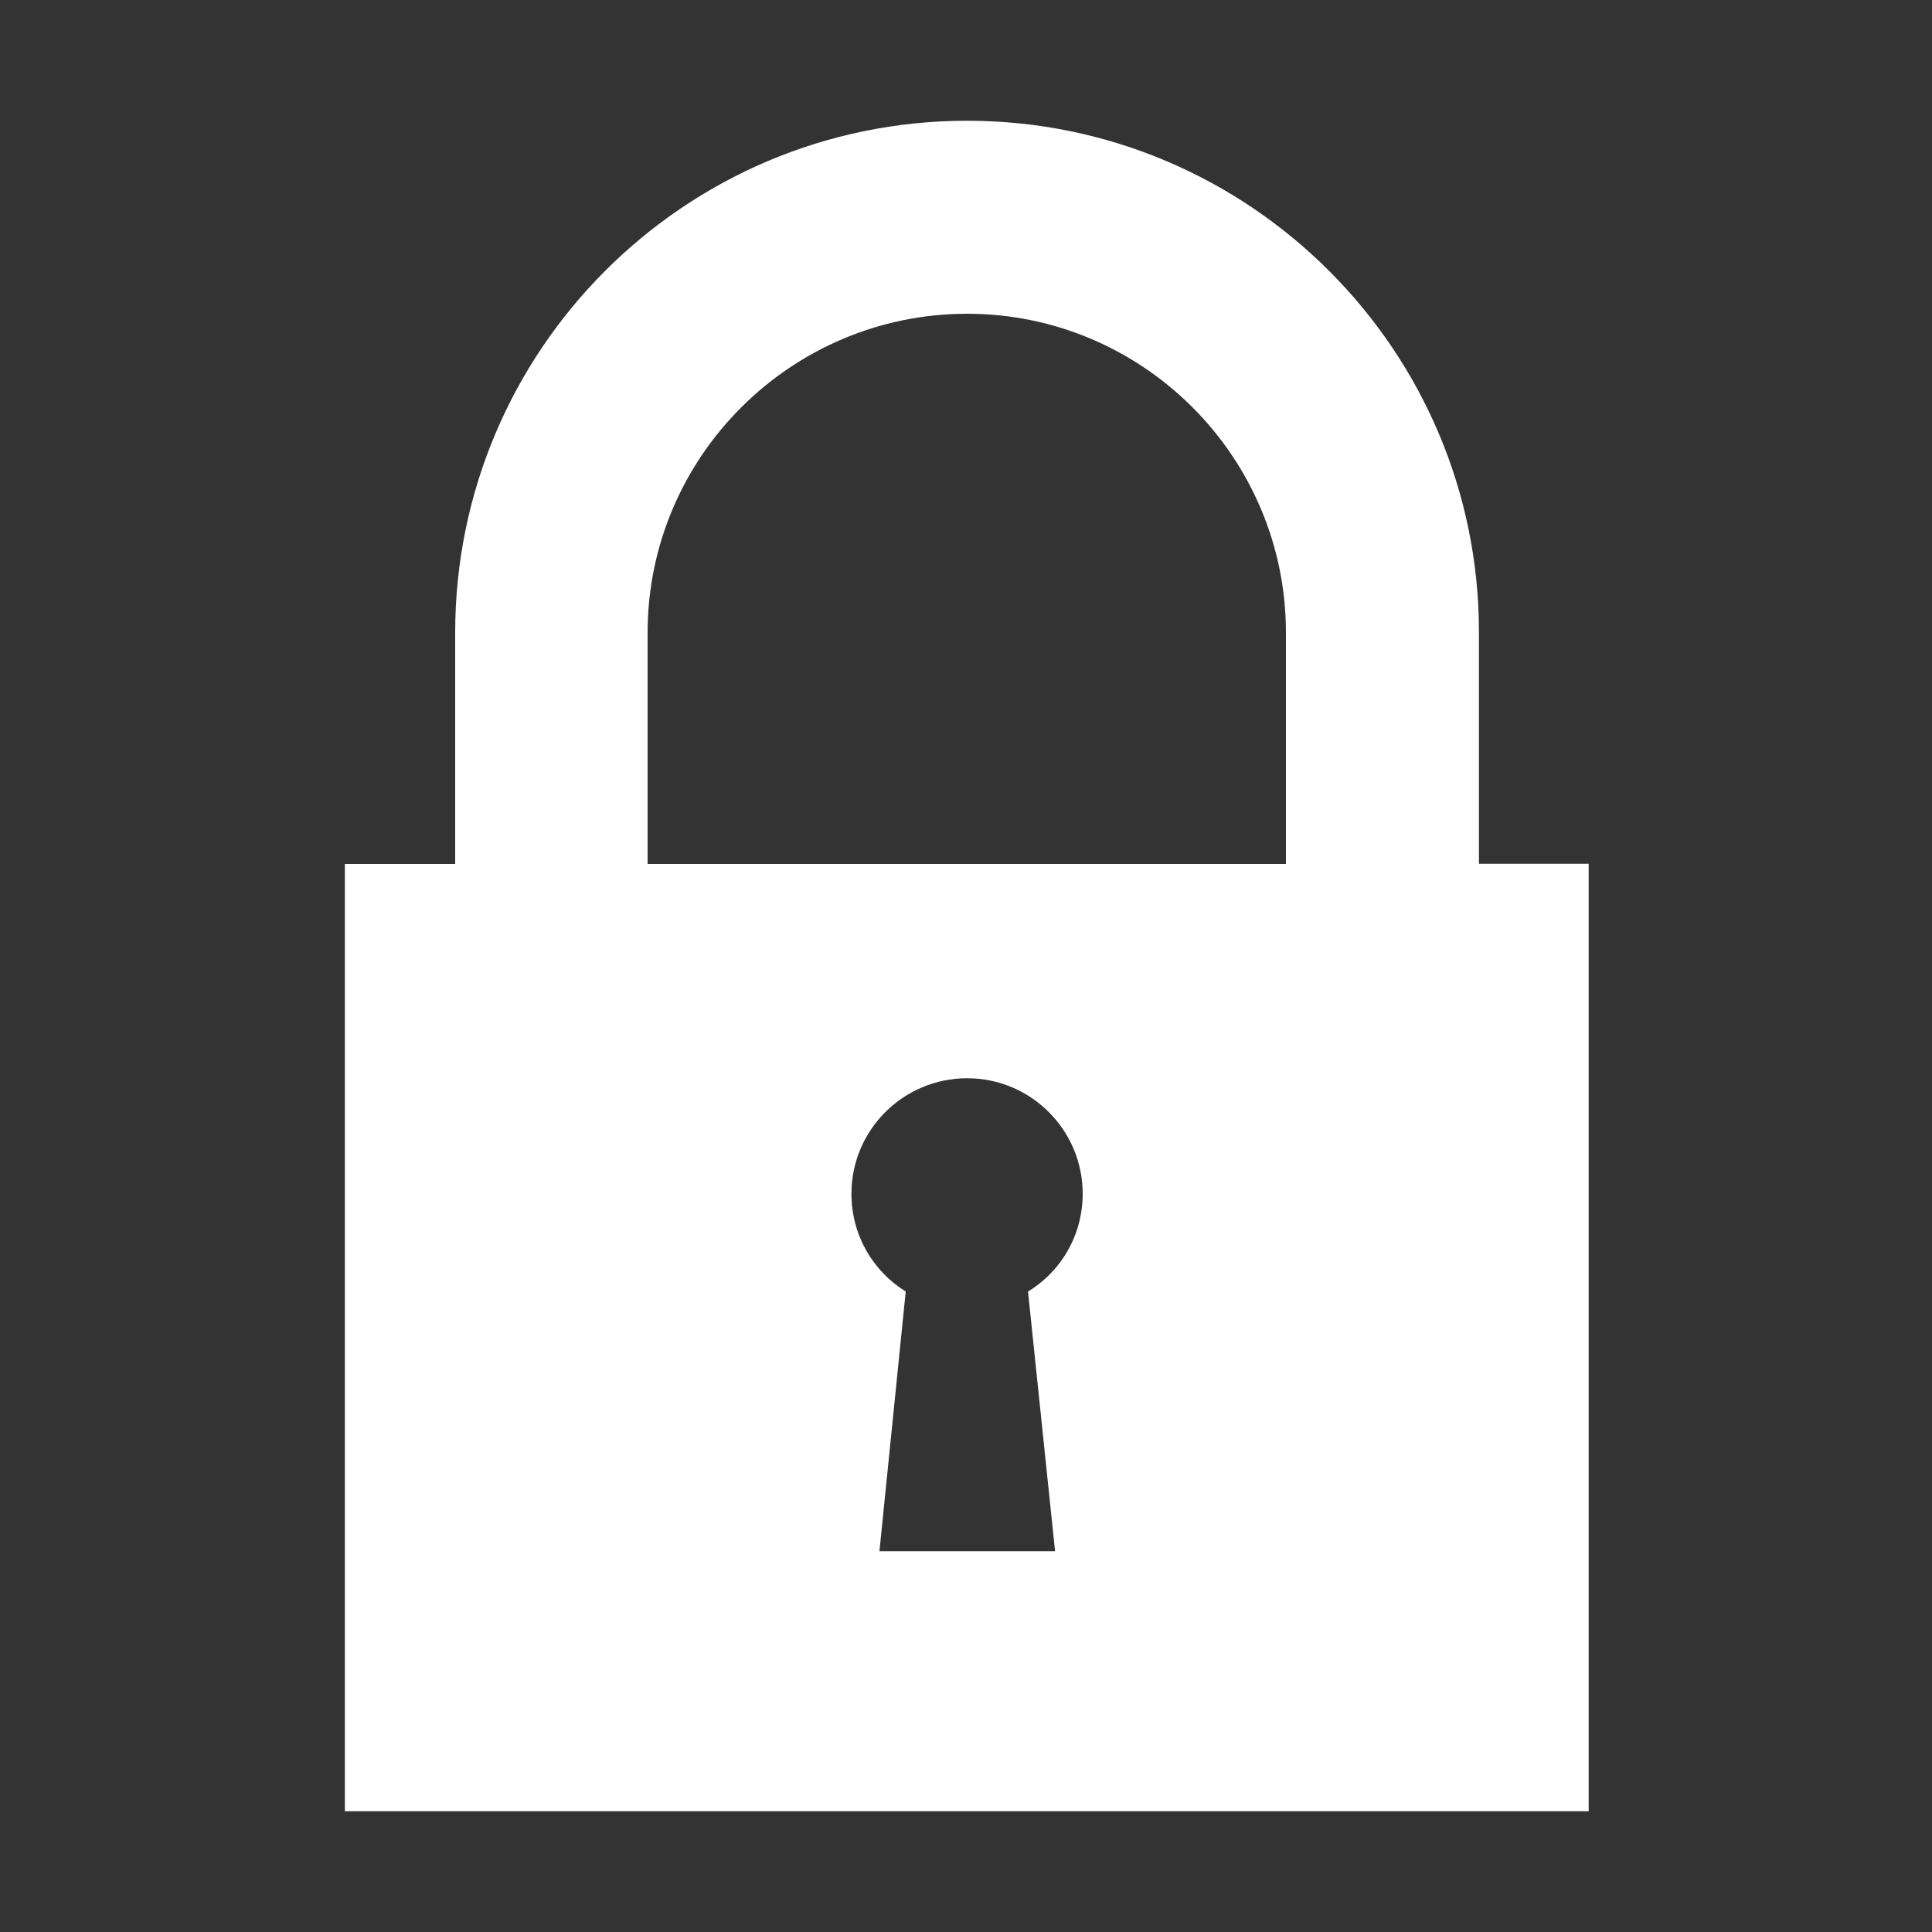 <svg xmlns="http://www.w3.org/2000/svg" height="1000" width="1000"><rect width="100%" height="100%" fill="#333333" stroke="none"/><path fill="#FFF" d="M765.5 447.1V327.5c.2-146.2-118.8-265-264.9-265-146.3 0-265 118.8-265 265v119.7h-57.1v490.3h643.8V447.1h-56.8zM335.2 327.5c0-91.1 74.3-165.1 165.4-165.1 90.9 0 165 74 165 165.1v119.7H335.2V327.5zm210.9 475.4h-90.9l13.6-134.4c-16.9-10.5-28.1-29.1-28.1-50.6 0-33 26.8-59.8 59.9-59.8 33 0 59.8 26.8 59.8 59.8 0 21.4-11.2 40.2-28.3 50.6l14 134.4z"/></svg>